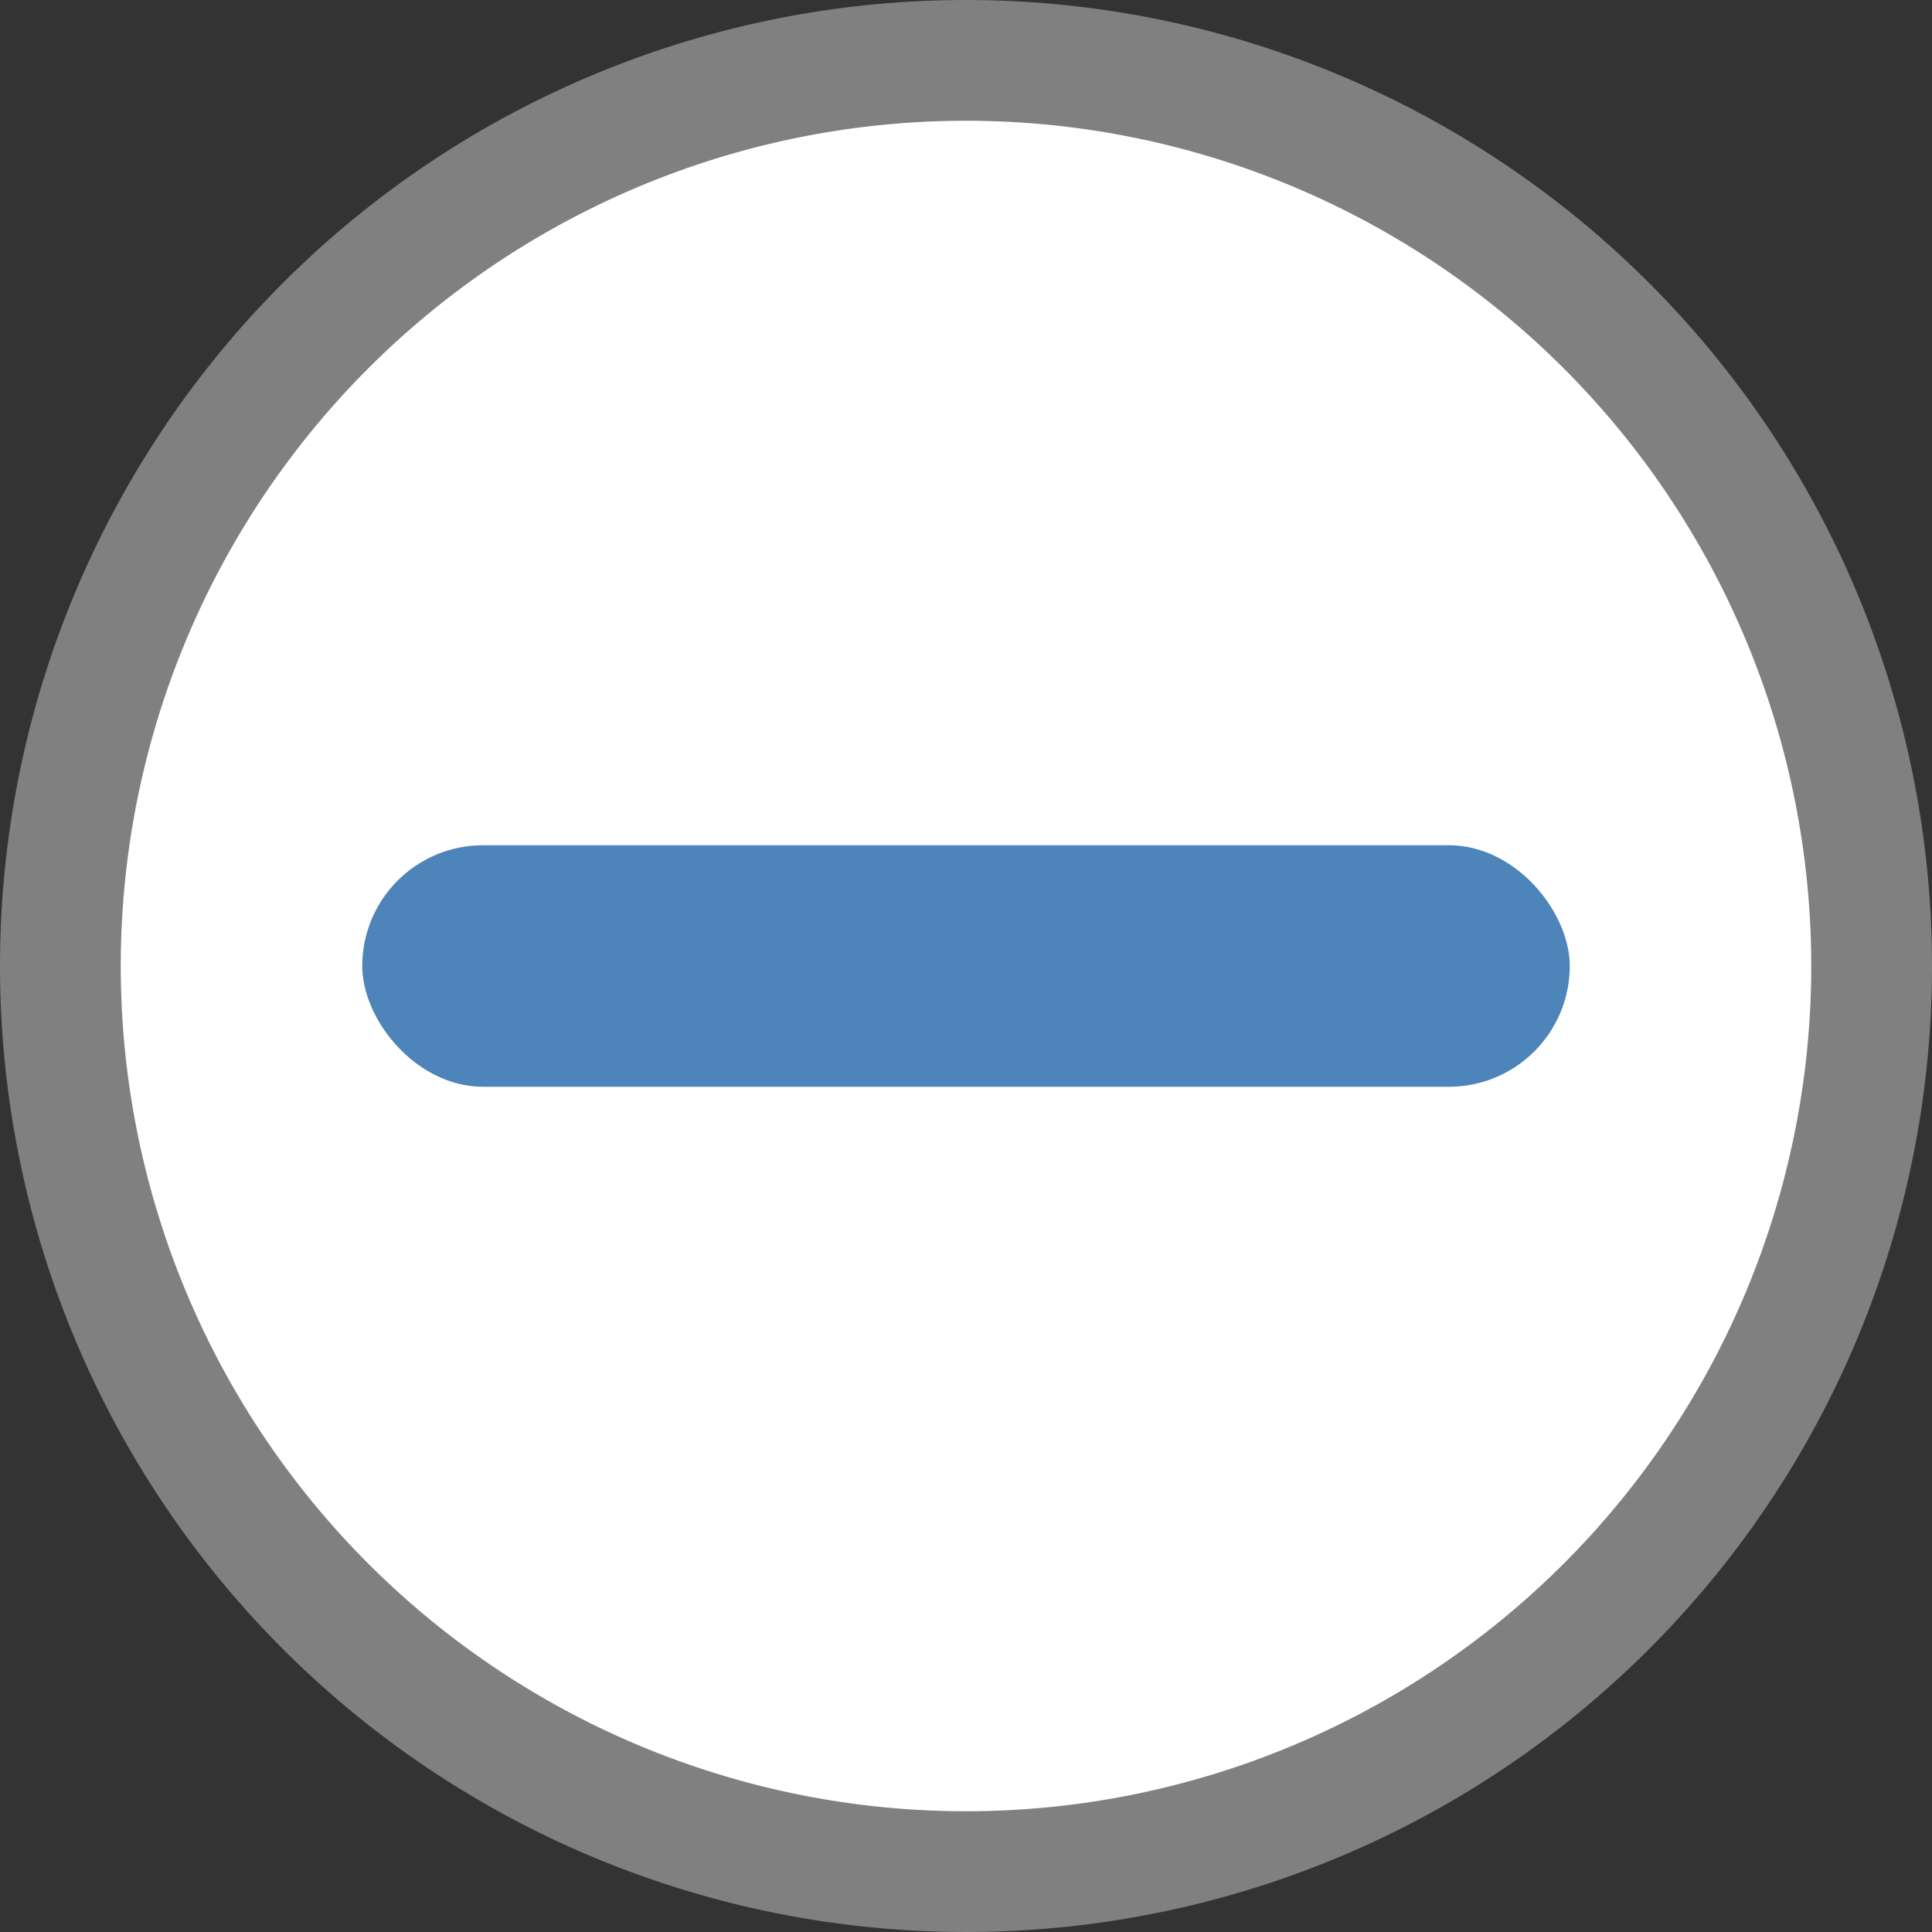 <svg id="图层_1" data-name="图层 1" xmlns="http://www.w3.org/2000/svg" viewBox="0 0 16 16"><rect x="0" y="0" width="16" height="16" fill="#333333" stroke="none"/><title>画板 3</title><circle cx="8" cy="8" r="7.5" style="fill:#fff"/><path d="M8,1A7,7,0,1,1,1,8,7,7,0,0,1,8,1M8,0a8,8,0,1,0,8,8A8,8,0,0,0,8,0Z" style="fill:gray"/><rect x="3" y="7" width="10" height="2" rx="1" ry="1" style="fill:#4d84ba"/></svg>